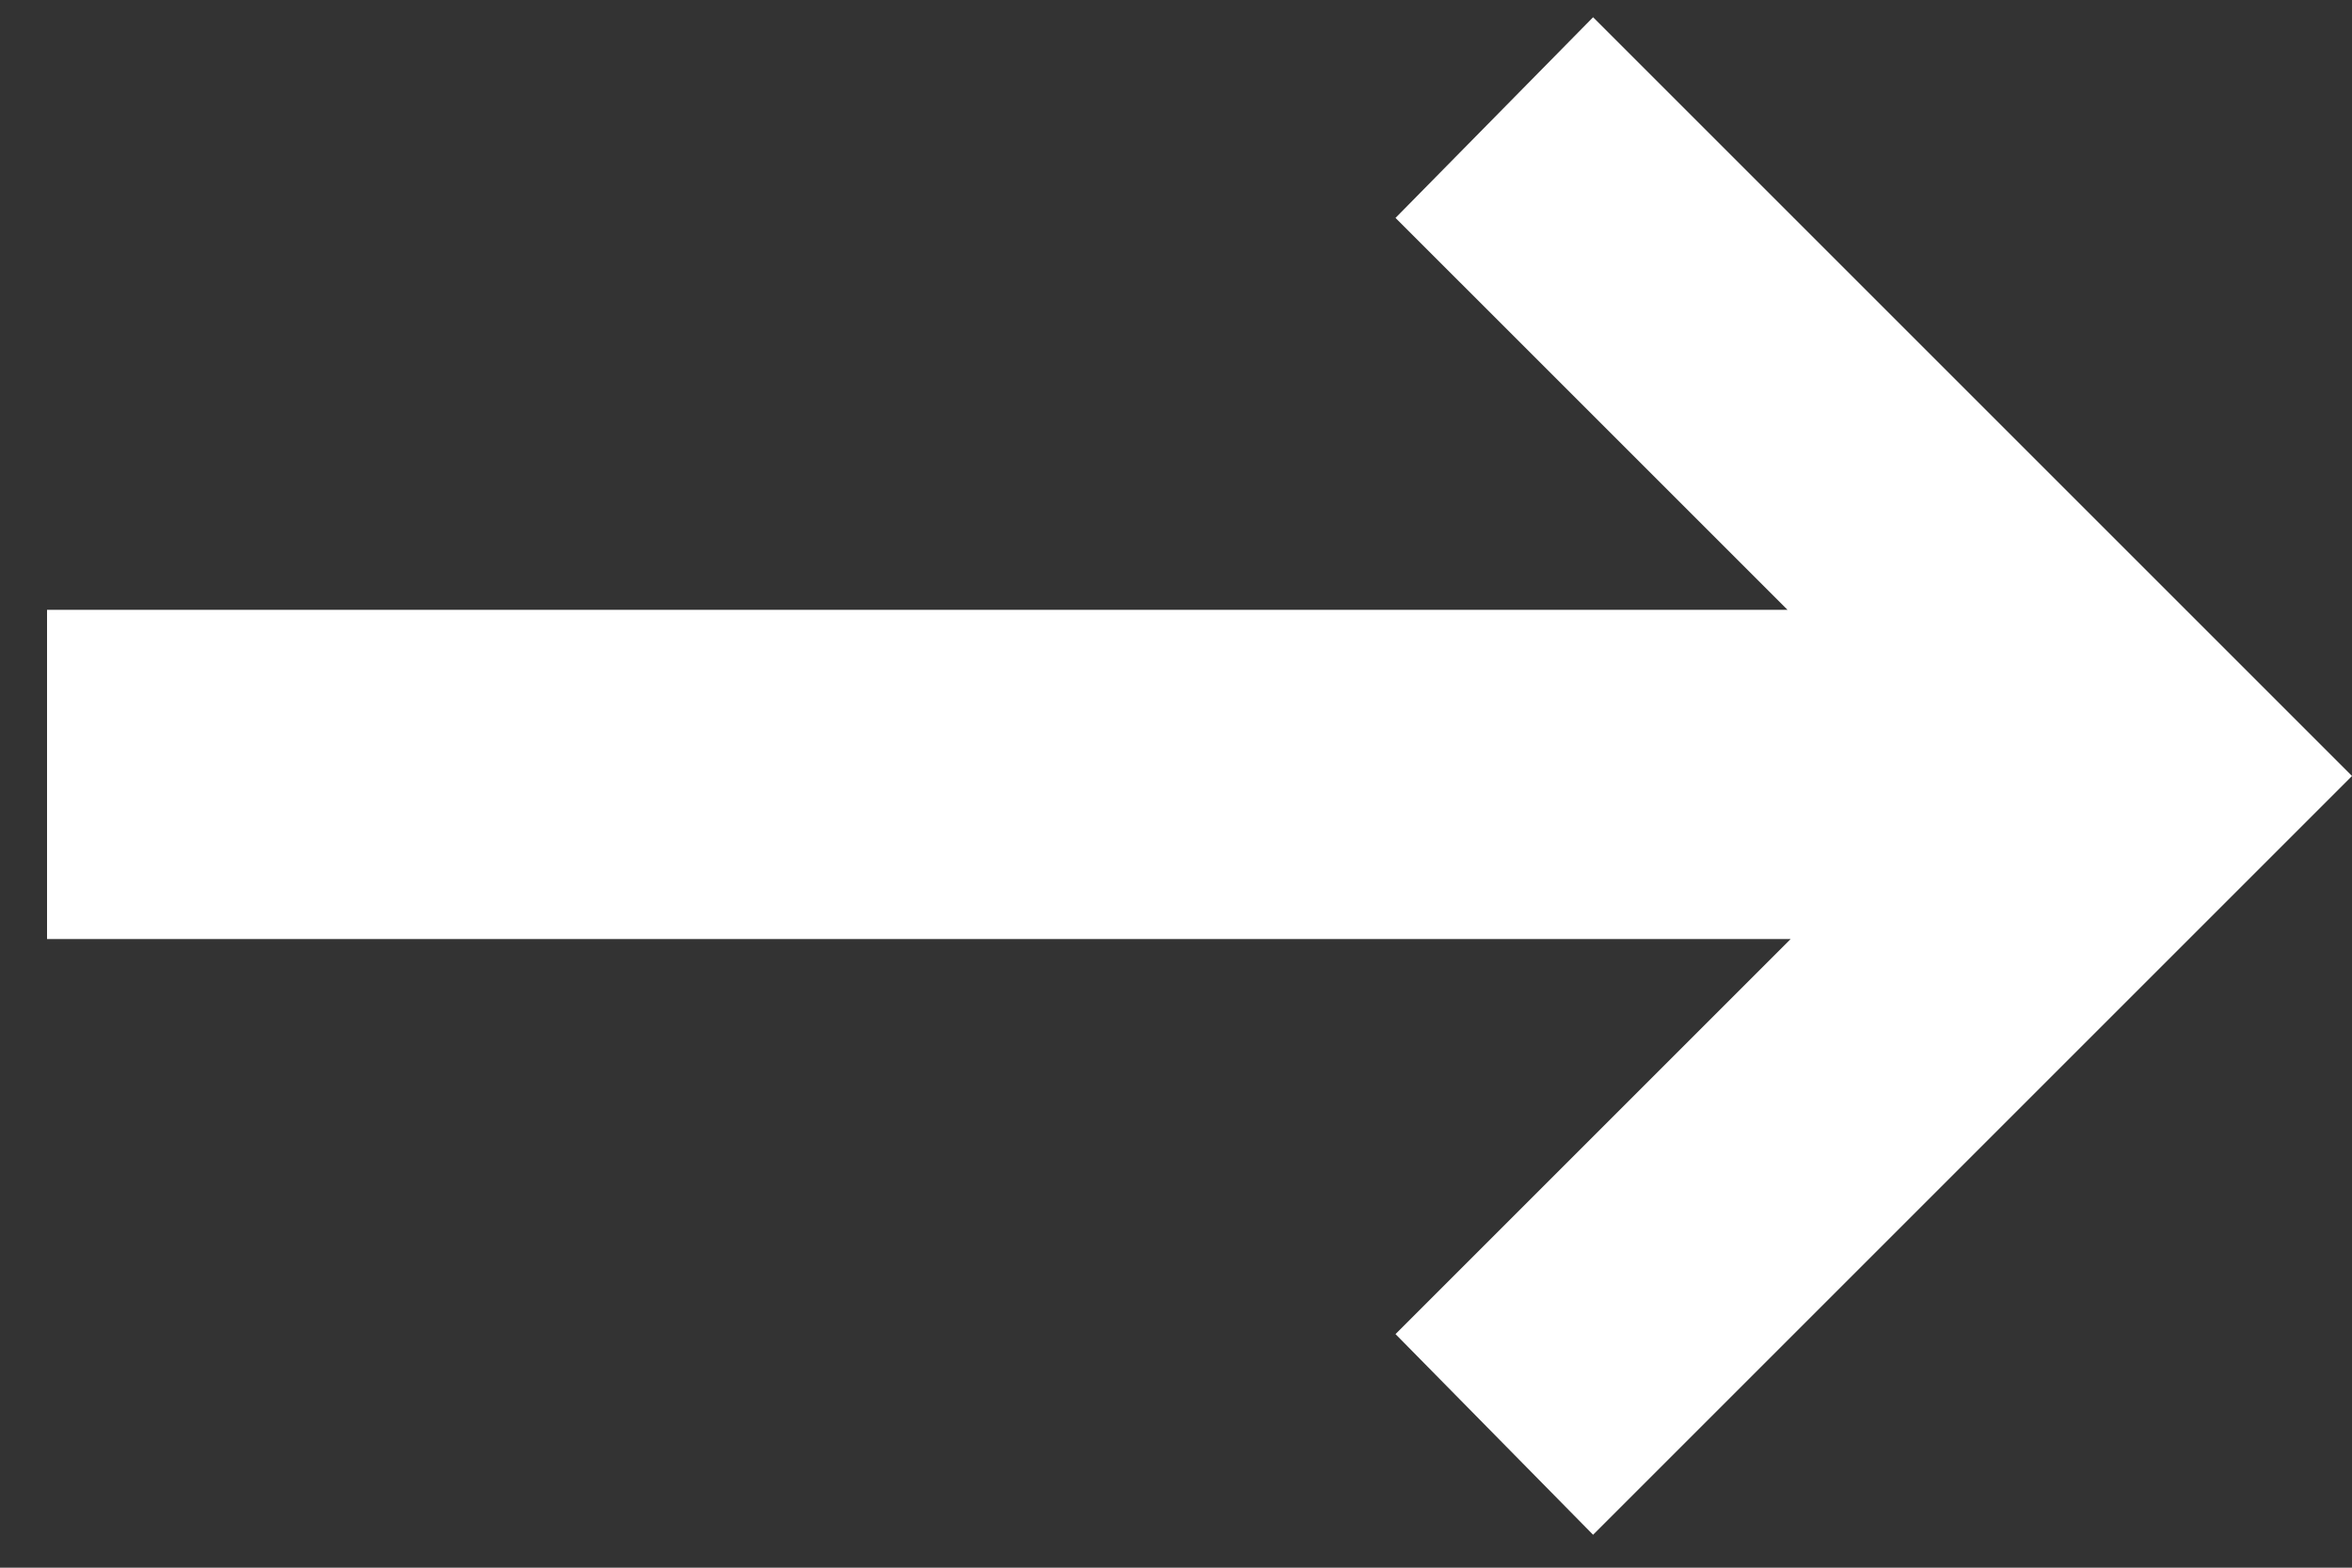 <svg width="12" height="8" viewBox="0 0 12 8" fill="none" xmlns="http://www.w3.org/2000/svg">
<rect x="0" y="0" width="12" height="8" fill="#333333" stroke="none"/>
<path d="M0.24 4.792V3.112H9.12L7.12 1.112L8.128 0.088L12 3.96L8.128 7.832L7.12 6.808L9.136 4.792H0.24Z" fill="white"/>
</svg>
